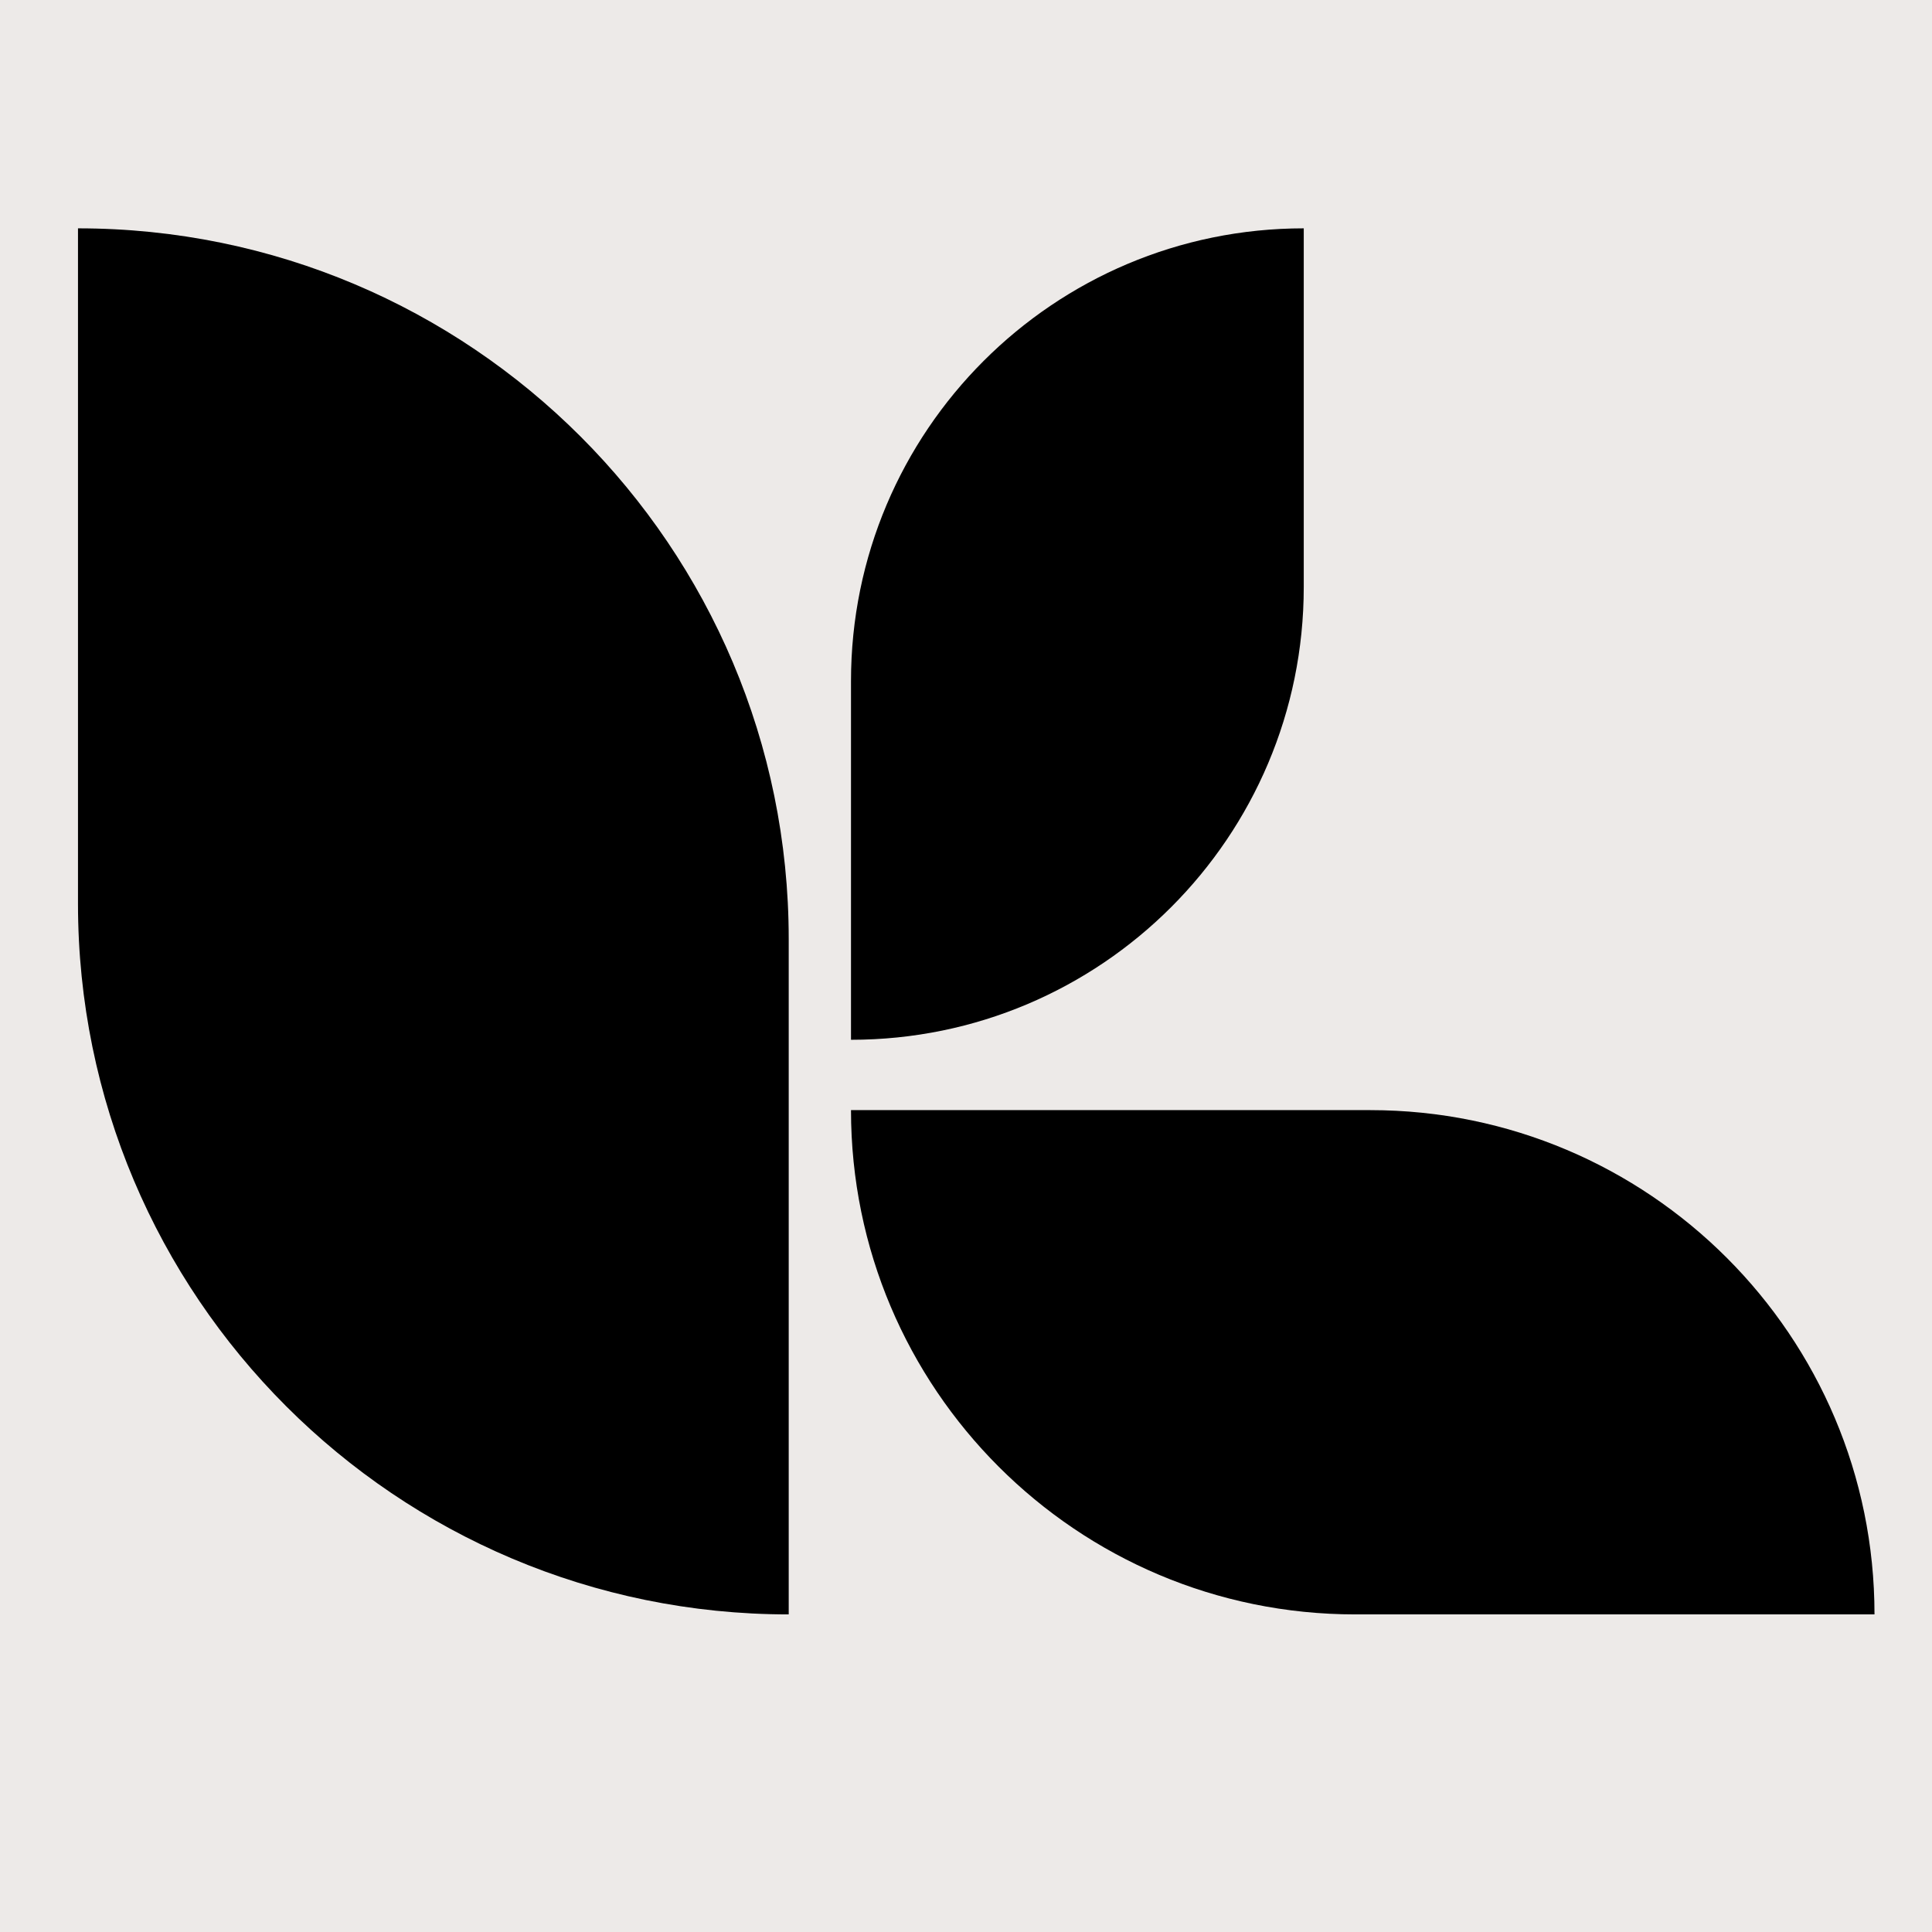 <?xml version="1.0" encoding="UTF-8" standalone="no"?>
<!DOCTYPE svg PUBLIC "-//W3C//DTD SVG 1.1//EN" "http://www.w3.org/Graphics/SVG/1.1/DTD/svg11.dtd">
<svg width="100%" height="100%" viewBox="0 0 889 889" version="1.1" xmlns="http://www.w3.org/2000/svg" xmlns:xlink="http://www.w3.org/1999/xlink" xml:space="preserve" xmlns:serif="http://www.serif.com/" style="fill-rule:evenodd;clip-rule:evenodd;stroke-linejoin:round;stroke-miterlimit:2;">
    <rect x="0" y="0" width="889" height="889" fill="#808080" stroke="none"/>
    <g transform="matrix(5.556,0,0,5.556,0,0)">
        <g transform="matrix(1,0,0,1,-70,-62)">
            <rect x="0" y="0" width="1200" height="800" style="fill:rgb(237,234,232);fill-rule:nonzero;"/>
            <path d="M135.321,195.704C102.812,195.704 76.459,169.351 76.459,136.842L76.459,80.911C108.967,80.911 135.321,107.264 135.321,139.772L135.321,195.704Z" style="fill-rule:nonzero;"/>
            <path d="M140.479,148.114L140.479,118.408C140.479,97.699 157.267,80.911 177.976,80.911L177.976,110.617C177.976,131.326 161.188,148.114 140.479,148.114Z" style="fill-rule:nonzero;"/>
            <path d="M225.245,195.704L182.242,195.704C159.177,195.704 140.479,177.006 140.479,153.94L183.481,153.94C206.546,153.94 225.245,172.639 225.245,195.704Z" style="fill-rule:nonzero;"/>
        </g>
    </g>
</svg>
